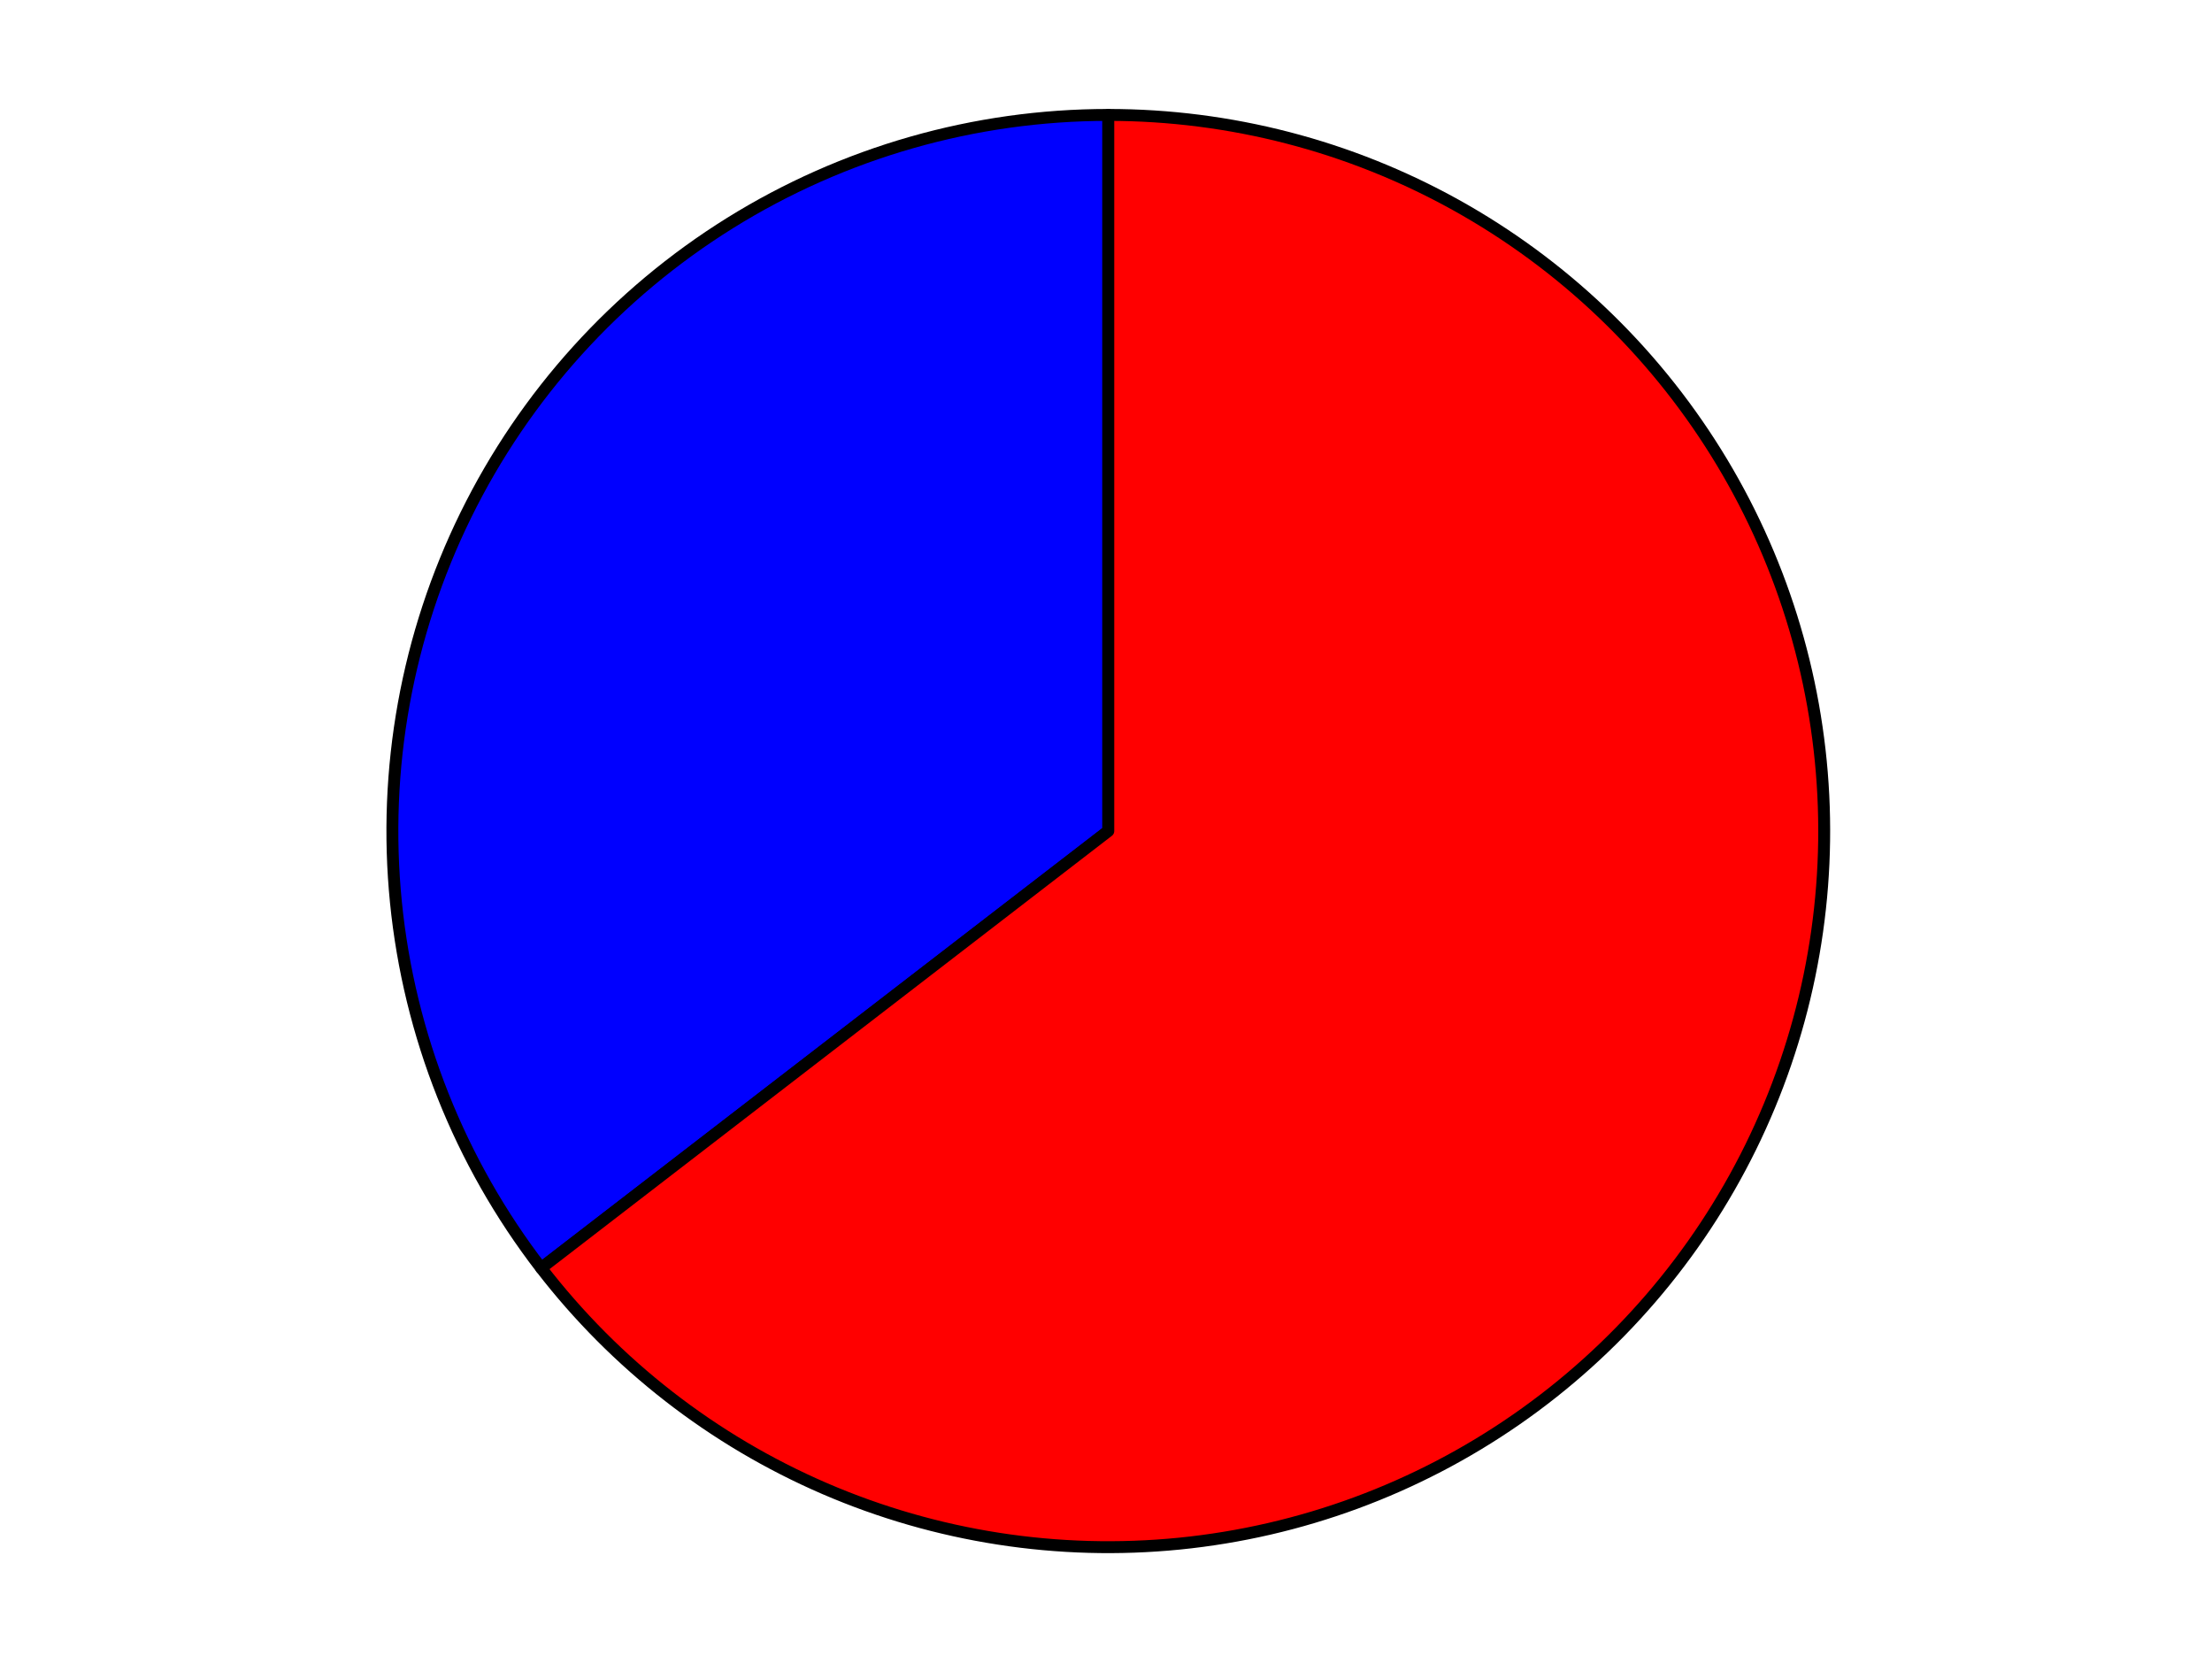 <?xml version="1.0" encoding="utf-8" standalone="no"?>
<!DOCTYPE svg PUBLIC "-//W3C//DTD SVG 1.1//EN"
  "http://www.w3.org/Graphics/SVG/1.1/DTD/svg11.dtd">
<svg xmlns:xlink="http://www.w3.org/1999/xlink" width="371.52pt" height="280.512pt" viewBox="0 0 371.52 280.512" xmlns="http://www.w3.org/2000/svg" version="1.1">
 <defs>
  <style type="text/css">*{stroke-linejoin: round; stroke-linecap: butt}</style>
 </defs>
 <g id="figure_1">
  <g id="patch_1">
   <path d="M 0 280.512 
L 371.52 280.512 
L 371.52 0 
L 0 0 
L 0 280.512 
z
" style="fill: none"/>
  </g>
  <g id="axes_1">
   <g id="patch_2">
    <path d="M 186.145 19.296 
C 163.685 19.296 141.668 25.589 122.6 37.458 
C 103.533 49.328 88.167 66.305 78.252 86.459 
C 68.338 106.612 64.265 129.145 66.498 151.494 
C 68.732 173.843 77.182 195.125 90.889 212.918 
L 186.145 139.538 
L 186.145 19.296 
z
" style="fill: #0000ff; stroke: #000000; stroke-width: 2; stroke-linejoin: miter"/>
   </g>
   <g id="patch_3">
    <path d="M 90.889 212.918 
C 103.356 229.102 119.744 241.844 138.501 249.939 
C 157.258 258.034 177.773 261.216 198.1 259.185 
C 218.428 257.153 237.907 249.975 254.692 238.329 
C 271.476 226.683 285.019 210.949 294.037 192.618 
C 303.055 174.287 307.255 153.957 306.238 133.553 
C 305.221 113.149 299.021 93.337 288.225 75.994 
C 277.429 58.651 262.388 44.341 244.529 34.422 
C 226.67 24.502 206.574 19.296 186.145 19.296 
L 186.145 139.538 
L 90.889 212.918 
z
" style="fill: #ff0000; stroke: #000000; stroke-width: 2; stroke-linejoin: miter"/>
   </g>
   <g id="matplotlib.axis_1"/>
   <g id="matplotlib.axis_2"/>
  </g>
 </g>
</svg>

